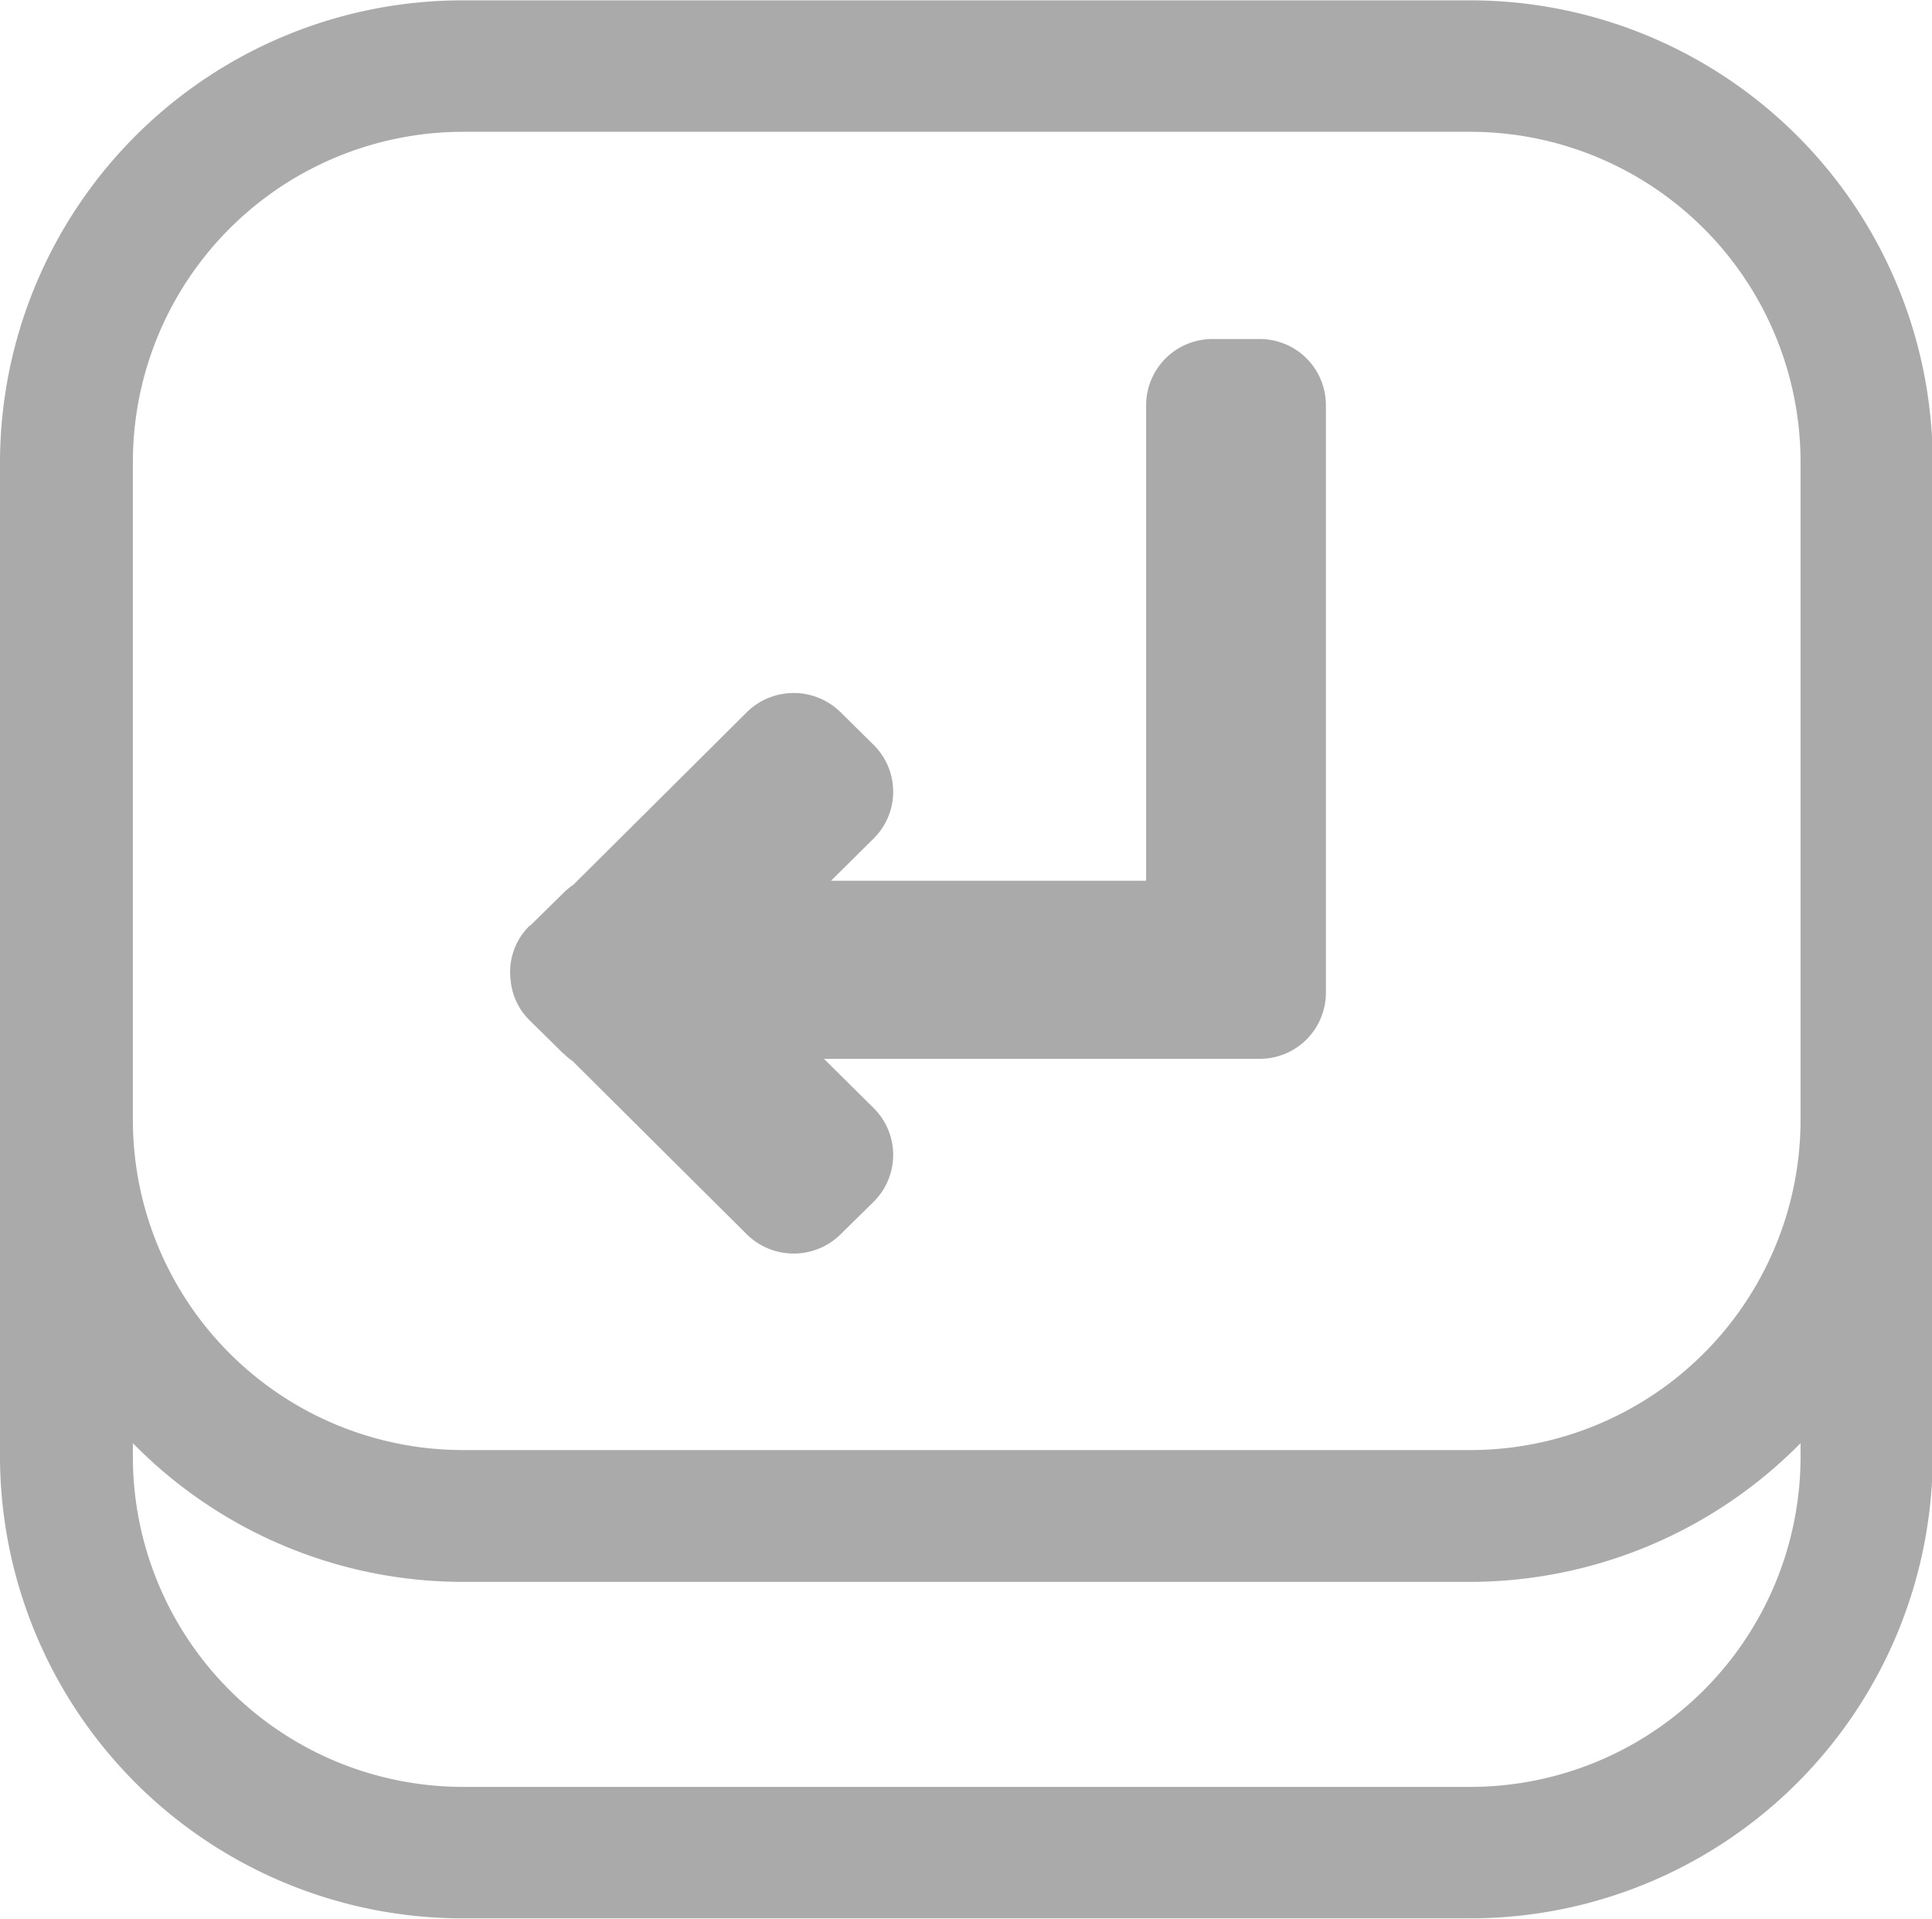 <svg xmlns:xlink="http://www.w3.org/1999/xlink" xmlns="http://www.w3.org/2000/svg" class="icon" width="27.19"  height="27" ><defs><symbol id="icon-tip-enter" fill="#AAAAAA" xmlns="http://www.w3.org/2000/svg" viewBox="0 0 27.19 27"> <path d="M1246.68,704.005h-14.15a6.511,6.511,0,0,0-6.53,6.476V724.52a6.511,6.511,0,0,0,6.53,6.476h14.15a6.509,6.509,0,0,0,6.52-6.476V710.481A6.509,6.509,0,0,0,1246.68,704.005Zm-18.81,6.476a4.648,4.648,0,0,1,4.66-4.626h14.15a4.648,4.648,0,0,1,4.66,4.626v9.3a4.648,4.648,0,0,1-4.66,4.625h-14.15a4.648,4.648,0,0,1-4.66-4.625v-9.3Zm23.47,14.039a4.648,4.648,0,0,1-4.66,4.626h-14.15a4.648,4.648,0,0,1-4.66-4.626v-0.211a6.506,6.506,0,0,0,4.66,1.952h14.15a6.541,6.541,0,0,0,4.66-1.952v0.211Zm-6.68-7.2v0.655a0.93,0.93,0,0,1-.93.925h-7.22a0.93,0.93,0,0,1-.93-0.925v-0.655a0.931,0.931,0,0,1,.93-0.926h7.22A0.931,0.931,0,0,1,1244.66,717.317Zm-0.93,1.58h-0.66a0.932,0.932,0,0,1-.94-0.925v-8.279a0.933,0.933,0,0,1,.94-0.925h0.66a0.93,0.93,0,0,1,.93.925v8.279A0.93,0.93,0,0,1,1243.73,718.9Zm-9.8-.072-0.47-.463a0.909,0.909,0,0,1,0-1.308l3.05-3.034a0.94,0.94,0,0,1,1.32,0l0.47,0.464a0.927,0.927,0,0,1,0,1.308l-3.06,3.033A0.928,0.928,0,0,1,1233.93,718.825Zm-0.47-1.8,0.47-.463a0.928,0.928,0,0,1,1.31,0l3.06,3.033a0.928,0.928,0,0,1,0,1.309l-0.47.463a0.94,0.94,0,0,1-1.32,0l-3.05-3.033A0.911,0.911,0,0,1,1233.46,717.021Z" transform="translate(-1226 -704)" fill="#AAAAAA"></path> </symbol></defs> <use xlink:href="#icon-tip-enter"></use> </svg>